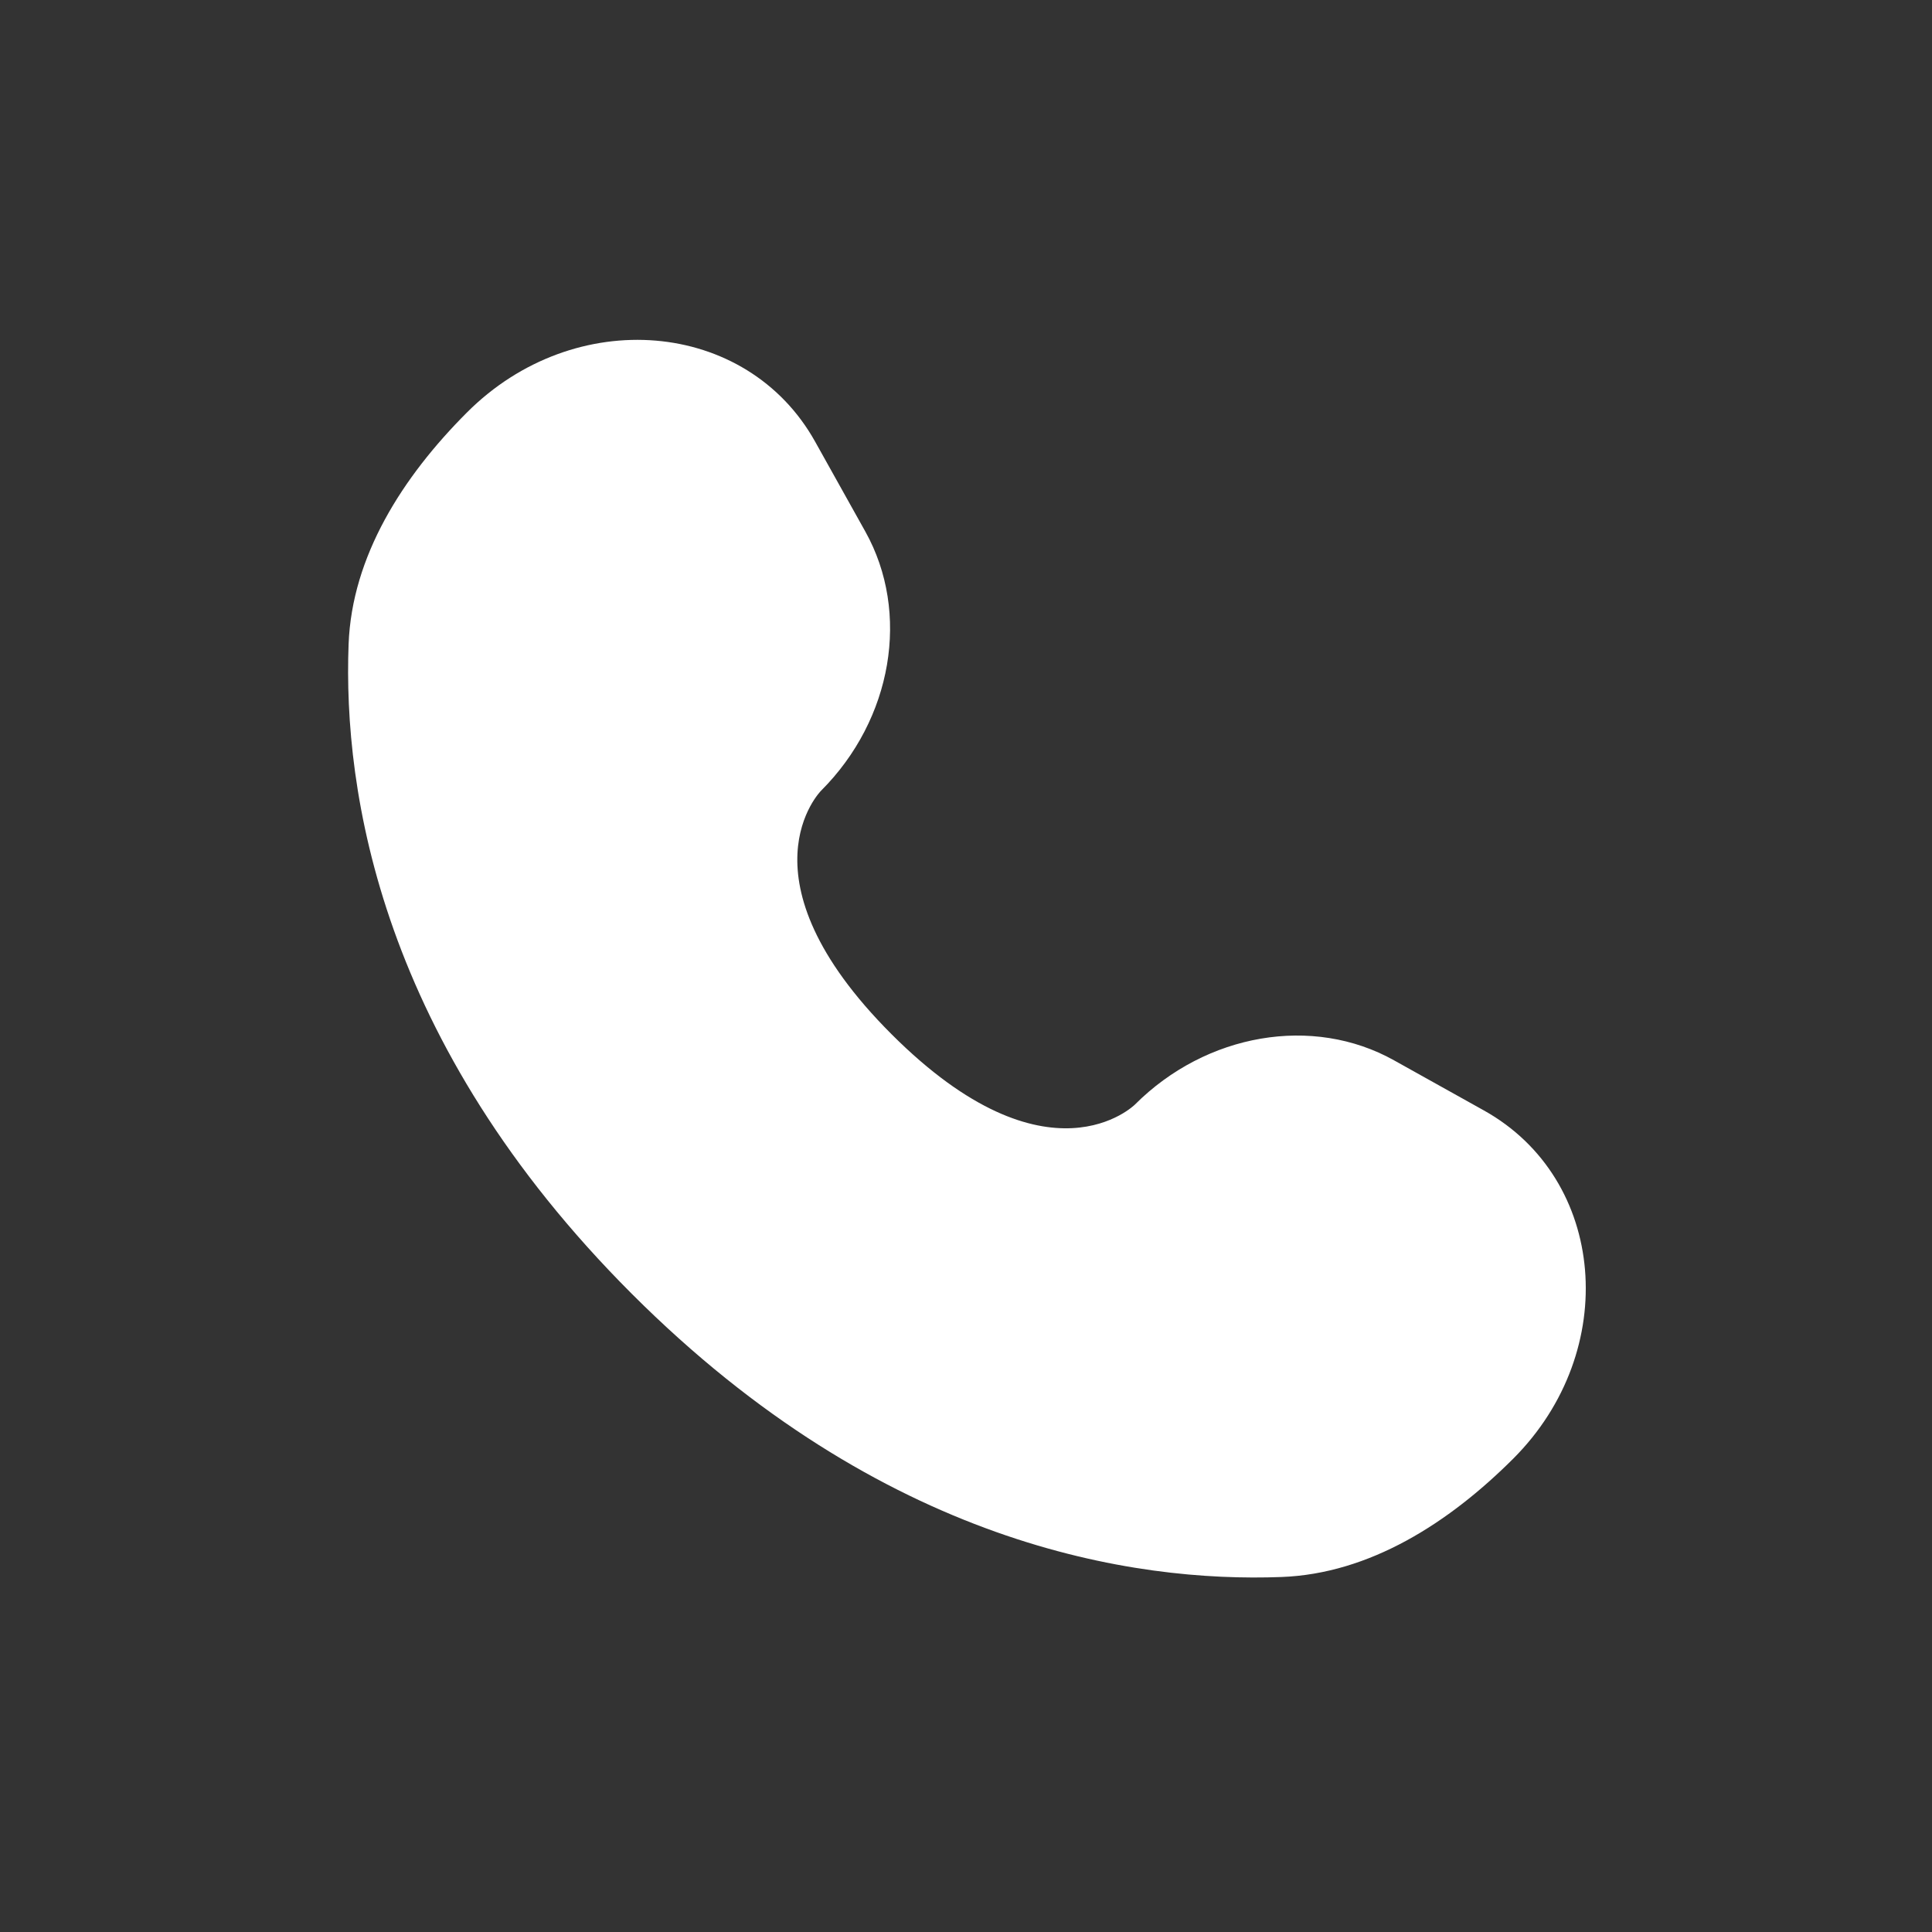 <svg width="32" height="32" viewBox="0 0 32 32" fill="none" xmlns="http://www.w3.org/2000/svg">
<rect x="0" y="0" width="32" height="32" fill="#333333" stroke="none"/>
<path d="M13.501 7.315L14.333 8.805C15.083 10.15 14.782 11.914 13.6 13.096C13.6 13.096 12.167 14.53 14.766 17.129C17.364 19.727 18.799 18.294 18.799 18.294C19.981 17.113 21.745 16.811 23.089 17.562L24.579 18.393C26.61 19.526 26.849 22.374 25.065 24.159C23.992 25.231 22.679 26.066 21.226 26.12C18.782 26.213 14.63 25.595 10.465 21.43C6.3 17.265 5.681 13.113 5.774 10.668C5.829 9.216 6.664 7.902 7.736 6.83C9.521 5.045 12.368 5.285 13.501 7.315Z" fill="white"/>
</svg>
